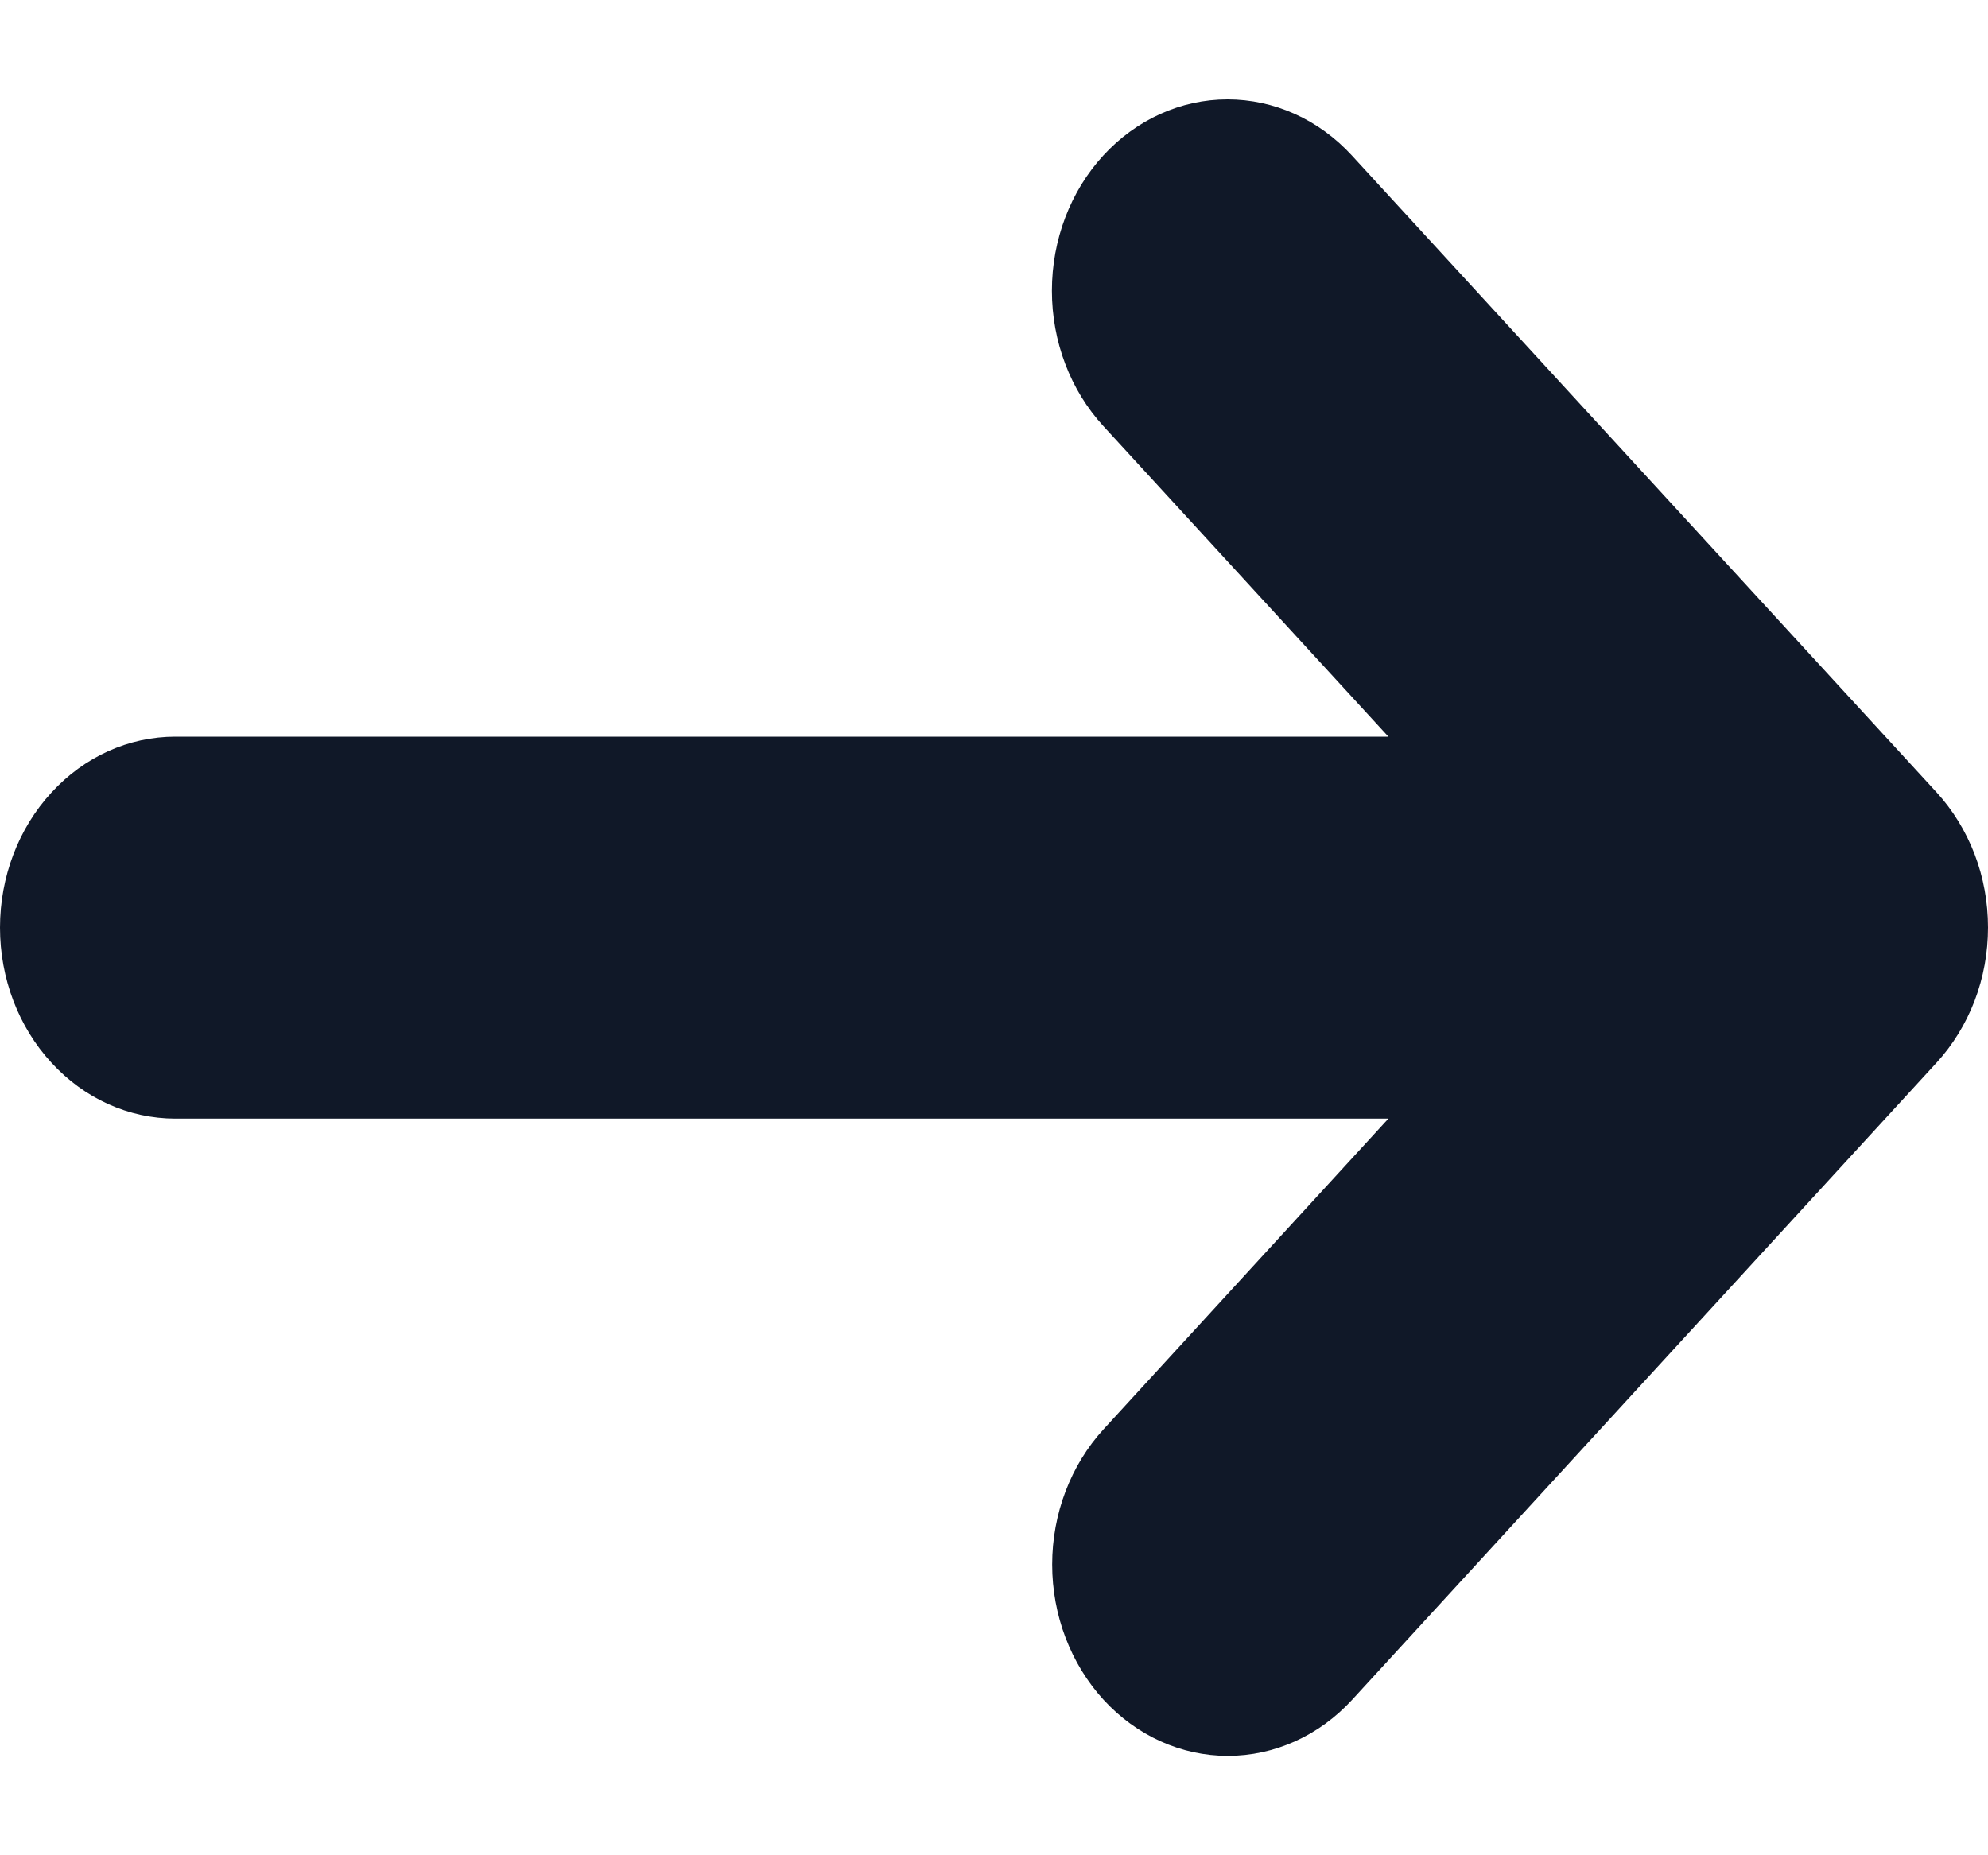 <svg width="15" height="14" viewBox="0 0 15 14" fill="none" xmlns="http://www.w3.org/2000/svg">
<path d="M14.899 7.552C14.832 7.727 14.734 7.886 14.611 8.02L10.202 12.827C9.953 13.098 9.616 13.25 9.264 13.25C8.913 13.25 8.576 13.098 8.327 12.827C8.079 12.556 7.939 12.189 7.939 11.806C7.939 11.423 8.079 11.056 8.327 10.785L10.476 8.441L1.323 8.441C0.972 8.441 0.636 8.29 0.388 8.019C0.139 7.749 -2.56485e-07 7.382 -2.73196e-07 7C-2.89907e-07 6.618 0.139 6.251 0.388 5.981C0.636 5.71 0.972 5.559 1.323 5.559L10.476 5.559L8.325 3.215C8.076 2.944 7.937 2.577 7.937 2.194C7.937 1.811 8.076 1.444 8.325 1.173C8.574 0.902 8.911 0.75 9.262 0.75C9.614 0.75 9.951 0.902 10.2 1.173L14.611 5.978C14.734 6.112 14.832 6.271 14.899 6.446C14.966 6.621 15 6.809 15 6.999C15 7.189 14.966 7.376 14.899 7.552Z" fill="#101828"/>
</svg>
